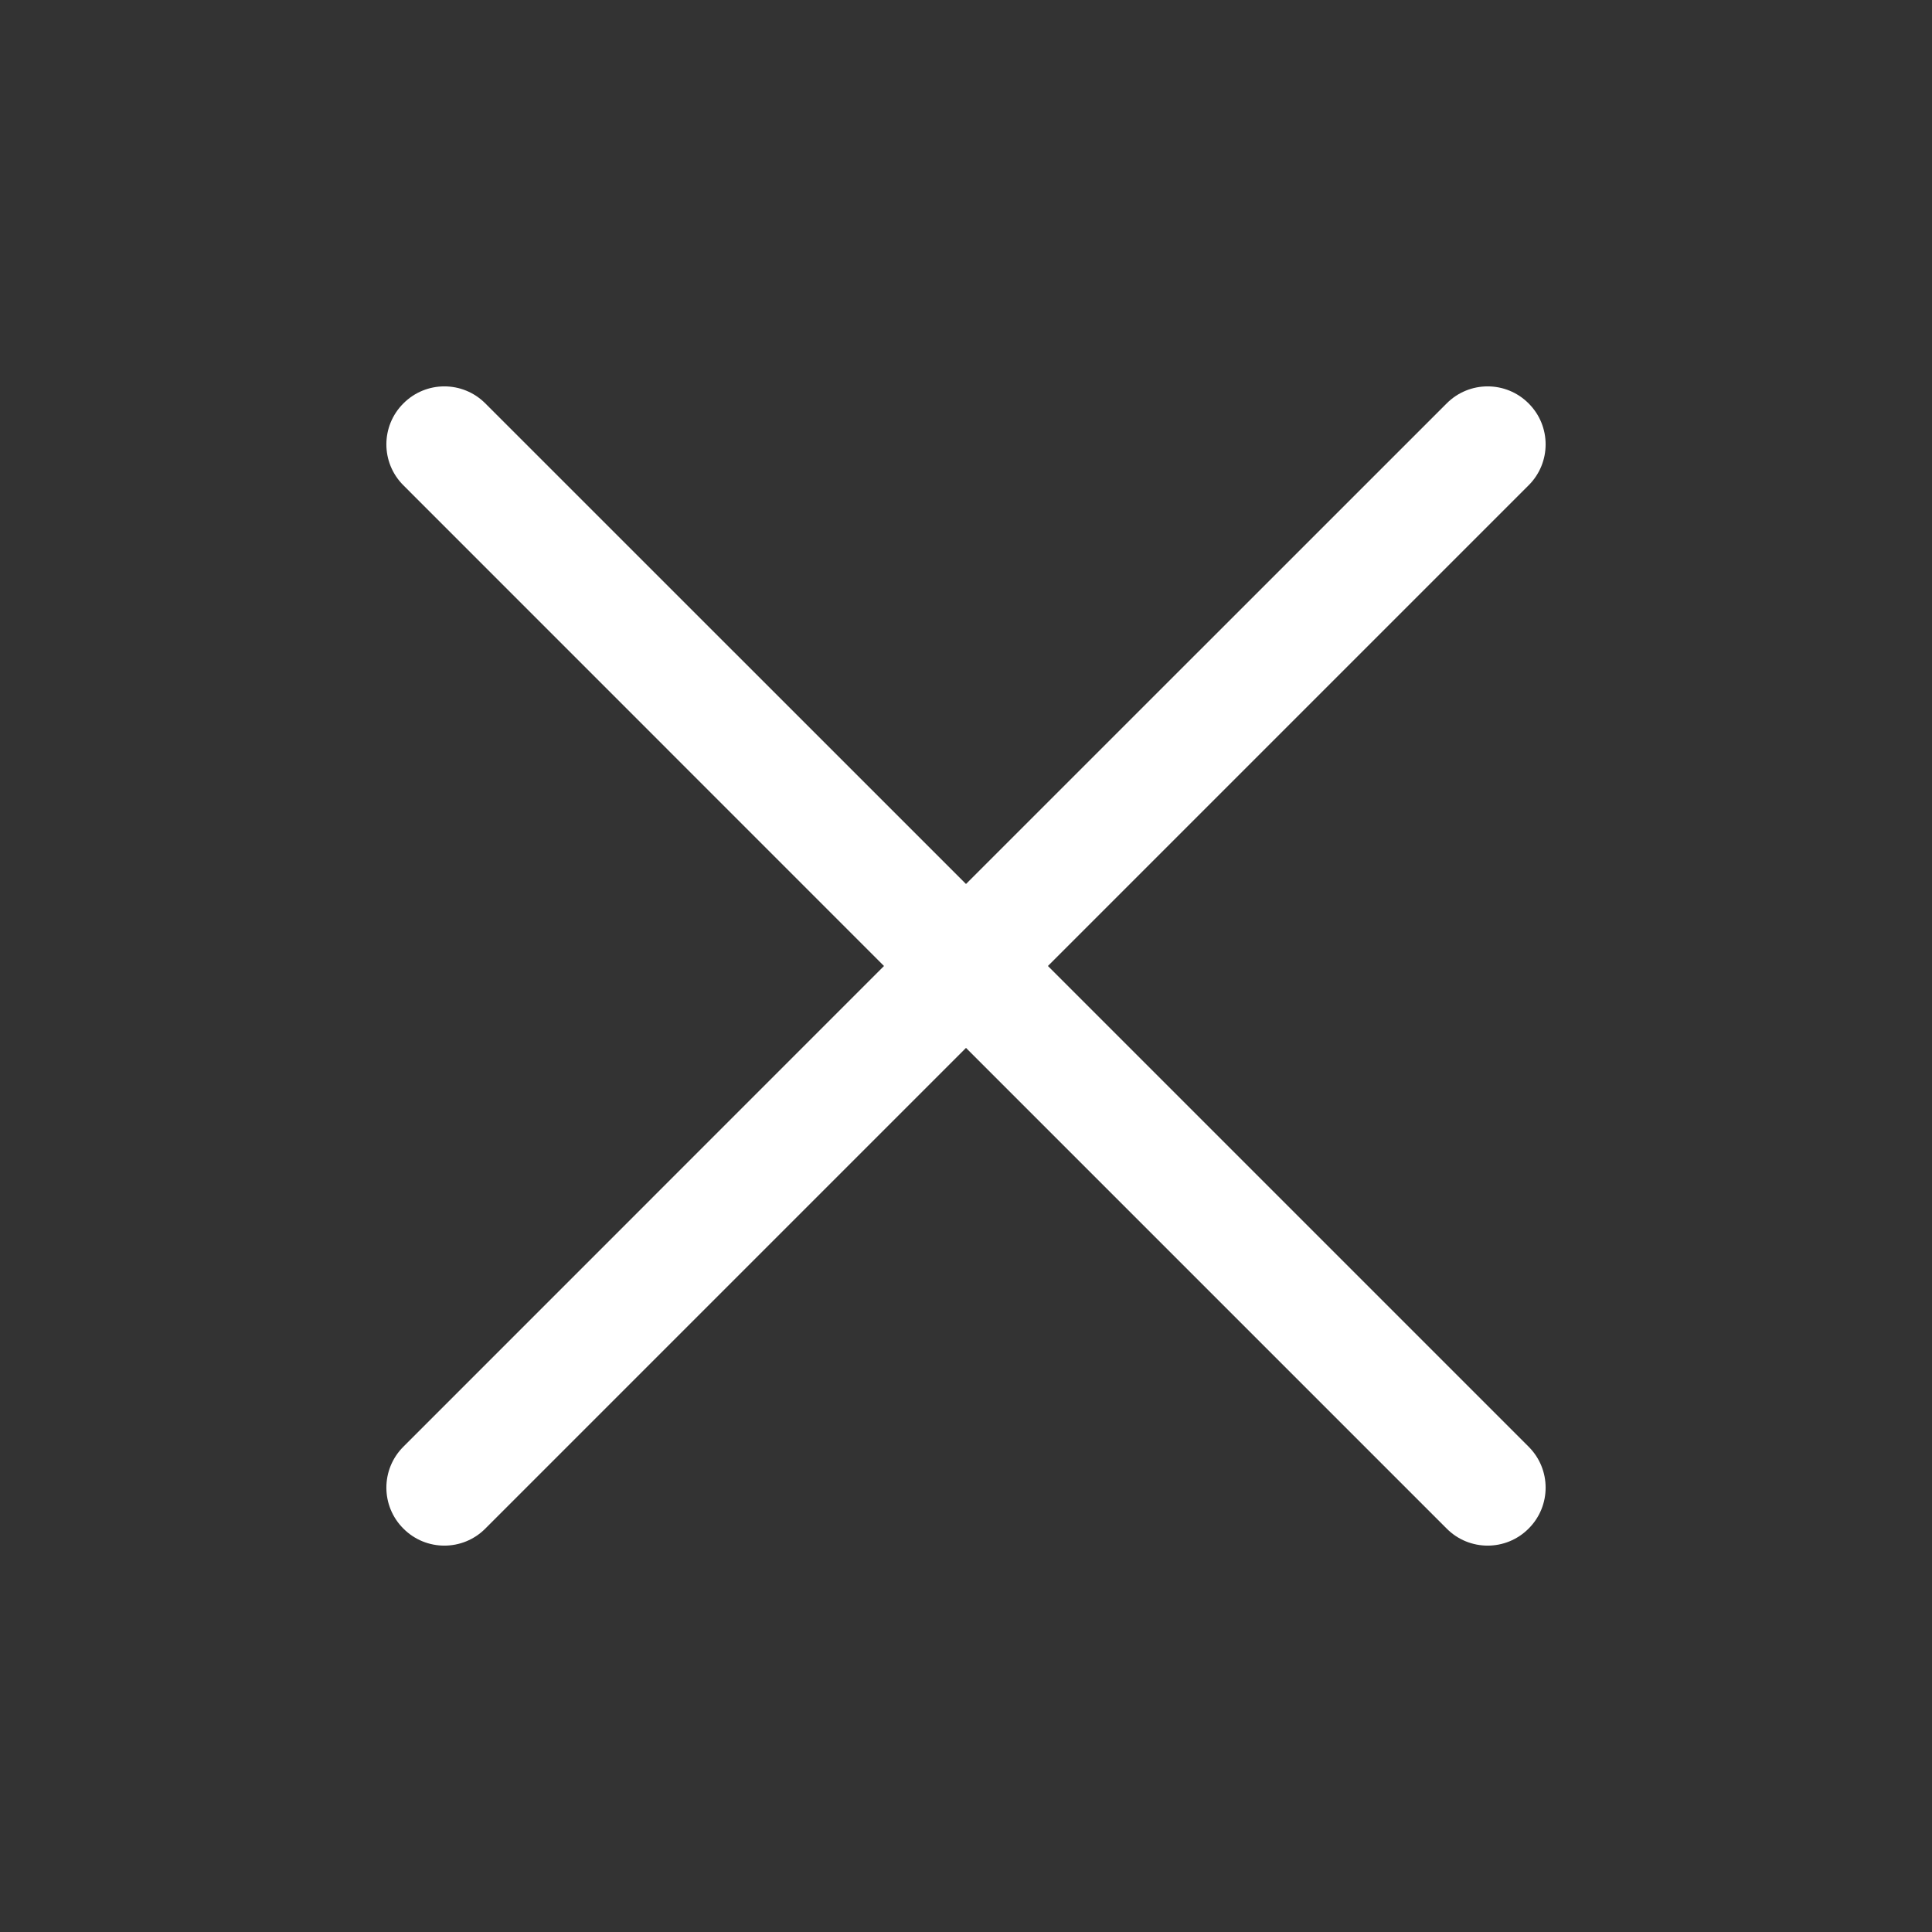 <svg width="20" height="20" viewBox="0 0 20 20" fill="none" xmlns="http://www.w3.org/2000/svg">
<rect x="0" y="0" width="20" height="20" fill="#333333" stroke="none"/>
<path fill-rule="evenodd" clip-rule="evenodd" d="M15.824 5.024C16.059 4.79 16.059 4.41 15.824 4.176C15.59 3.941 15.21 3.941 14.976 4.176L10 9.151L5.024 4.176C4.79 3.941 4.41 3.941 4.176 4.176C3.941 4.41 3.941 4.79 4.176 5.024L9.151 10L4.176 14.976C3.941 15.21 3.941 15.59 4.176 15.824C4.41 16.059 4.79 16.059 5.024 15.824L10 10.848L14.976 15.824C15.21 16.059 15.59 16.059 15.824 15.824C16.059 15.59 16.059 15.21 15.824 14.976L10.848 10L15.824 5.024Z" fill="white"/>
</svg>
